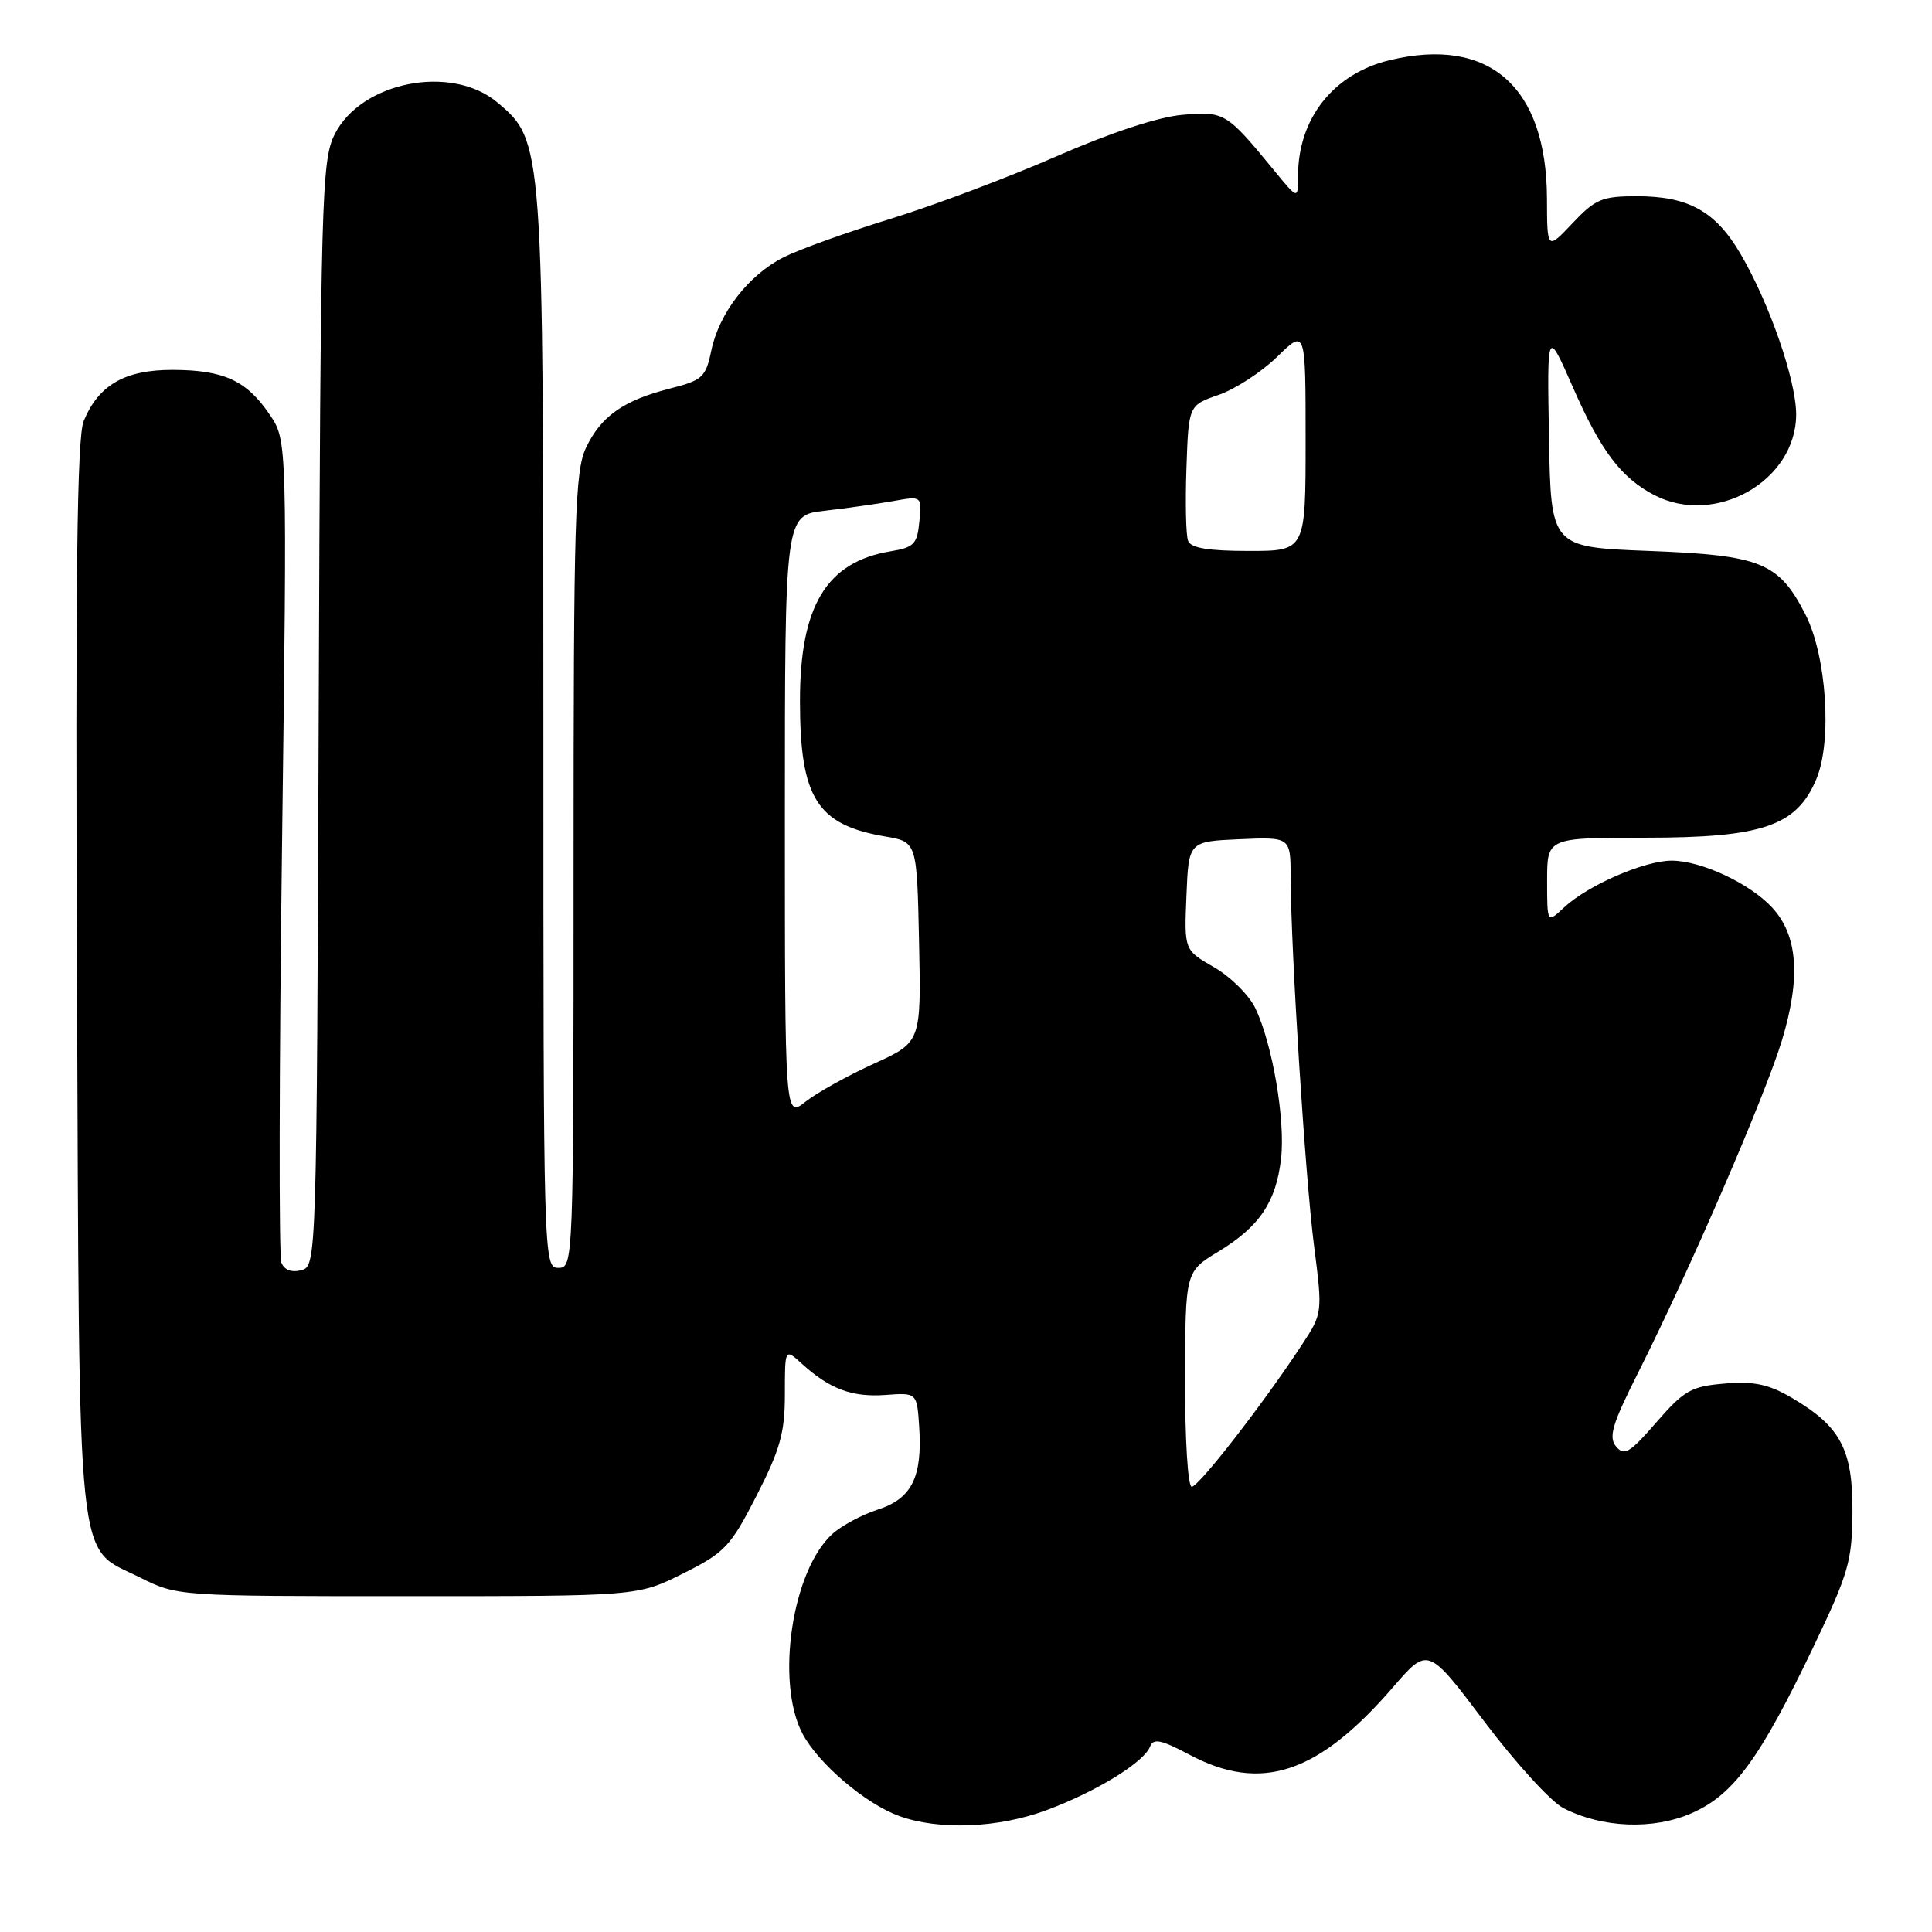<?xml version="1.0" encoding="UTF-8" standalone="no"?>
<!DOCTYPE svg PUBLIC "-//W3C//DTD SVG 1.1//EN" "http://www.w3.org/Graphics/SVG/1.1/DTD/svg11.dtd" >
<svg xmlns="http://www.w3.org/2000/svg" xmlns:xlink="http://www.w3.org/1999/xlink" version="1.1" viewBox="0 0 256 256">
 <g >
 <path fill="currentColor"
d=" M 138.71 239.84 C 145.29 237.39 151.59 233.51 152.39 231.43 C 152.82 230.30 153.85 230.51 157.61 232.51 C 167.11 237.56 174.65 235.06 184.57 223.58 C 189.21 218.20 189.21 218.20 196.68 228.11 C 200.79 233.56 205.49 238.72 207.13 239.57 C 212.28 242.23 219.09 242.50 224.21 240.23 C 229.73 237.79 233.23 233.00 240.32 218.15 C 244.95 208.47 245.42 206.85 245.46 200.33 C 245.51 192.05 243.89 189.01 237.41 185.21 C 234.35 183.42 232.42 183.01 228.54 183.33 C 224.08 183.70 223.16 184.23 219.48 188.46 C 215.96 192.52 215.22 192.97 214.14 191.67 C 213.11 190.43 213.63 188.70 217.07 181.87 C 223.96 168.16 233.85 145.29 236.12 137.84 C 238.63 129.55 238.23 123.96 234.83 120.27 C 231.89 117.07 225.41 114.04 221.50 114.04 C 217.89 114.04 210.36 117.32 207.25 120.24 C 205.00 122.35 205.00 122.35 205.00 116.67 C 205.00 111.00 205.00 111.00 218.04 111.00 C 233.57 111.00 238.08 109.45 240.69 103.20 C 242.79 98.17 242.03 86.89 239.22 81.40 C 235.69 74.52 233.35 73.57 218.50 73.00 C 205.50 72.50 205.50 72.50 205.25 58.00 C 204.99 43.50 204.99 43.50 208.45 51.39 C 212.12 59.76 214.81 63.31 219.20 65.60 C 227.29 69.80 238.00 63.72 238.00 54.91 C 238.00 50.40 234.45 40.15 230.63 33.64 C 227.33 28.00 223.73 26.00 216.92 26.00 C 212.27 26.00 211.39 26.37 208.37 29.57 C 205.00 33.14 205.00 33.14 204.98 26.32 C 204.93 11.49 197.34 4.80 184.15 7.97 C 176.71 9.75 172.00 15.69 172.00 23.29 C 172.00 26.46 172.00 26.46 168.75 22.49 C 162.52 14.90 162.24 14.73 156.64 15.22 C 153.45 15.50 147.12 17.59 139.95 20.73 C 133.60 23.51 123.70 27.24 117.95 29.01 C 112.20 30.78 105.84 33.07 103.81 34.10 C 99.17 36.46 95.28 41.49 94.25 46.46 C 93.52 49.98 93.08 50.39 88.83 51.47 C 82.63 53.04 79.63 55.15 77.65 59.33 C 76.18 62.42 76.00 68.60 76.00 115.40 C 76.00 167.33 75.97 168.00 74.00 168.00 C 72.02 168.00 72.00 167.33 72.00 97.18 C 72.00 18.85 71.99 18.69 65.91 13.58 C 59.82 8.45 47.81 10.82 44.33 17.83 C 42.62 21.27 42.48 26.12 42.23 94.64 C 41.96 167.33 41.95 167.78 39.92 168.31 C 38.62 168.65 37.66 168.28 37.28 167.29 C 36.95 166.43 36.99 141.57 37.37 112.06 C 38.06 58.38 38.06 58.38 35.75 54.96 C 32.70 50.43 29.67 49.03 22.88 49.01 C 16.55 49.00 13.07 51.00 11.09 55.79 C 10.20 57.93 9.98 76.59 10.20 129.58 C 10.54 209.78 10.01 204.76 18.50 209.00 C 23.50 211.50 23.50 211.50 54.00 211.50 C 84.50 211.50 84.50 211.50 90.50 208.50 C 96.04 205.73 96.79 204.94 100.25 198.18 C 103.37 192.08 104.00 189.84 104.00 184.76 C 104.00 178.65 104.00 178.65 106.25 180.70 C 109.93 184.05 112.89 185.16 117.32 184.84 C 121.50 184.53 121.50 184.53 121.80 189.08 C 122.23 195.74 120.81 198.58 116.31 200.03 C 114.22 200.70 111.50 202.16 110.28 203.27 C 104.95 208.12 102.75 222.84 106.32 229.69 C 108.39 233.65 114.68 239.02 119.14 240.63 C 124.44 242.55 132.31 242.23 138.71 239.84 Z  M 157.03 182.75 C 157.06 168.50 157.06 168.50 161.45 165.84 C 166.90 162.53 169.10 159.26 169.75 153.49 C 170.33 148.41 168.60 138.32 166.35 133.61 C 165.52 131.87 163.06 129.43 160.88 128.17 C 156.91 125.89 156.91 125.89 157.21 118.70 C 157.50 111.50 157.50 111.50 164.25 111.20 C 171.00 110.91 171.00 110.91 171.02 116.20 C 171.05 126.06 172.95 155.95 174.11 165.00 C 175.26 174.01 175.26 174.01 172.47 178.25 C 167.42 185.96 158.84 197.00 157.91 197.00 C 157.40 197.00 157.01 190.68 157.03 182.75 Z  M 104.00 108.21 C 104.00 68.28 104.00 68.28 109.25 67.68 C 112.14 67.35 116.22 66.77 118.32 66.40 C 122.15 65.71 122.15 65.71 121.82 69.10 C 121.54 72.10 121.11 72.54 118.00 73.05 C 109.53 74.45 106.00 80.27 106.00 92.85 C 106.00 105.75 108.23 109.29 117.30 110.84 C 121.50 111.55 121.50 111.55 121.78 124.83 C 122.06 138.10 122.06 138.10 115.78 140.95 C 112.33 142.52 108.26 144.78 106.75 145.97 C 104.00 148.15 104.00 148.15 104.00 108.21 Z  M 157.43 71.67 C 157.14 70.93 157.05 66.59 157.21 62.01 C 157.50 53.70 157.50 53.70 161.49 52.32 C 163.68 51.56 167.17 49.29 169.24 47.27 C 173.00 43.59 173.00 43.59 173.00 58.30 C 173.00 73.00 173.00 73.00 165.47 73.00 C 160.11 73.00 157.79 72.61 157.43 71.67 Z "/>
</g>
</svg>